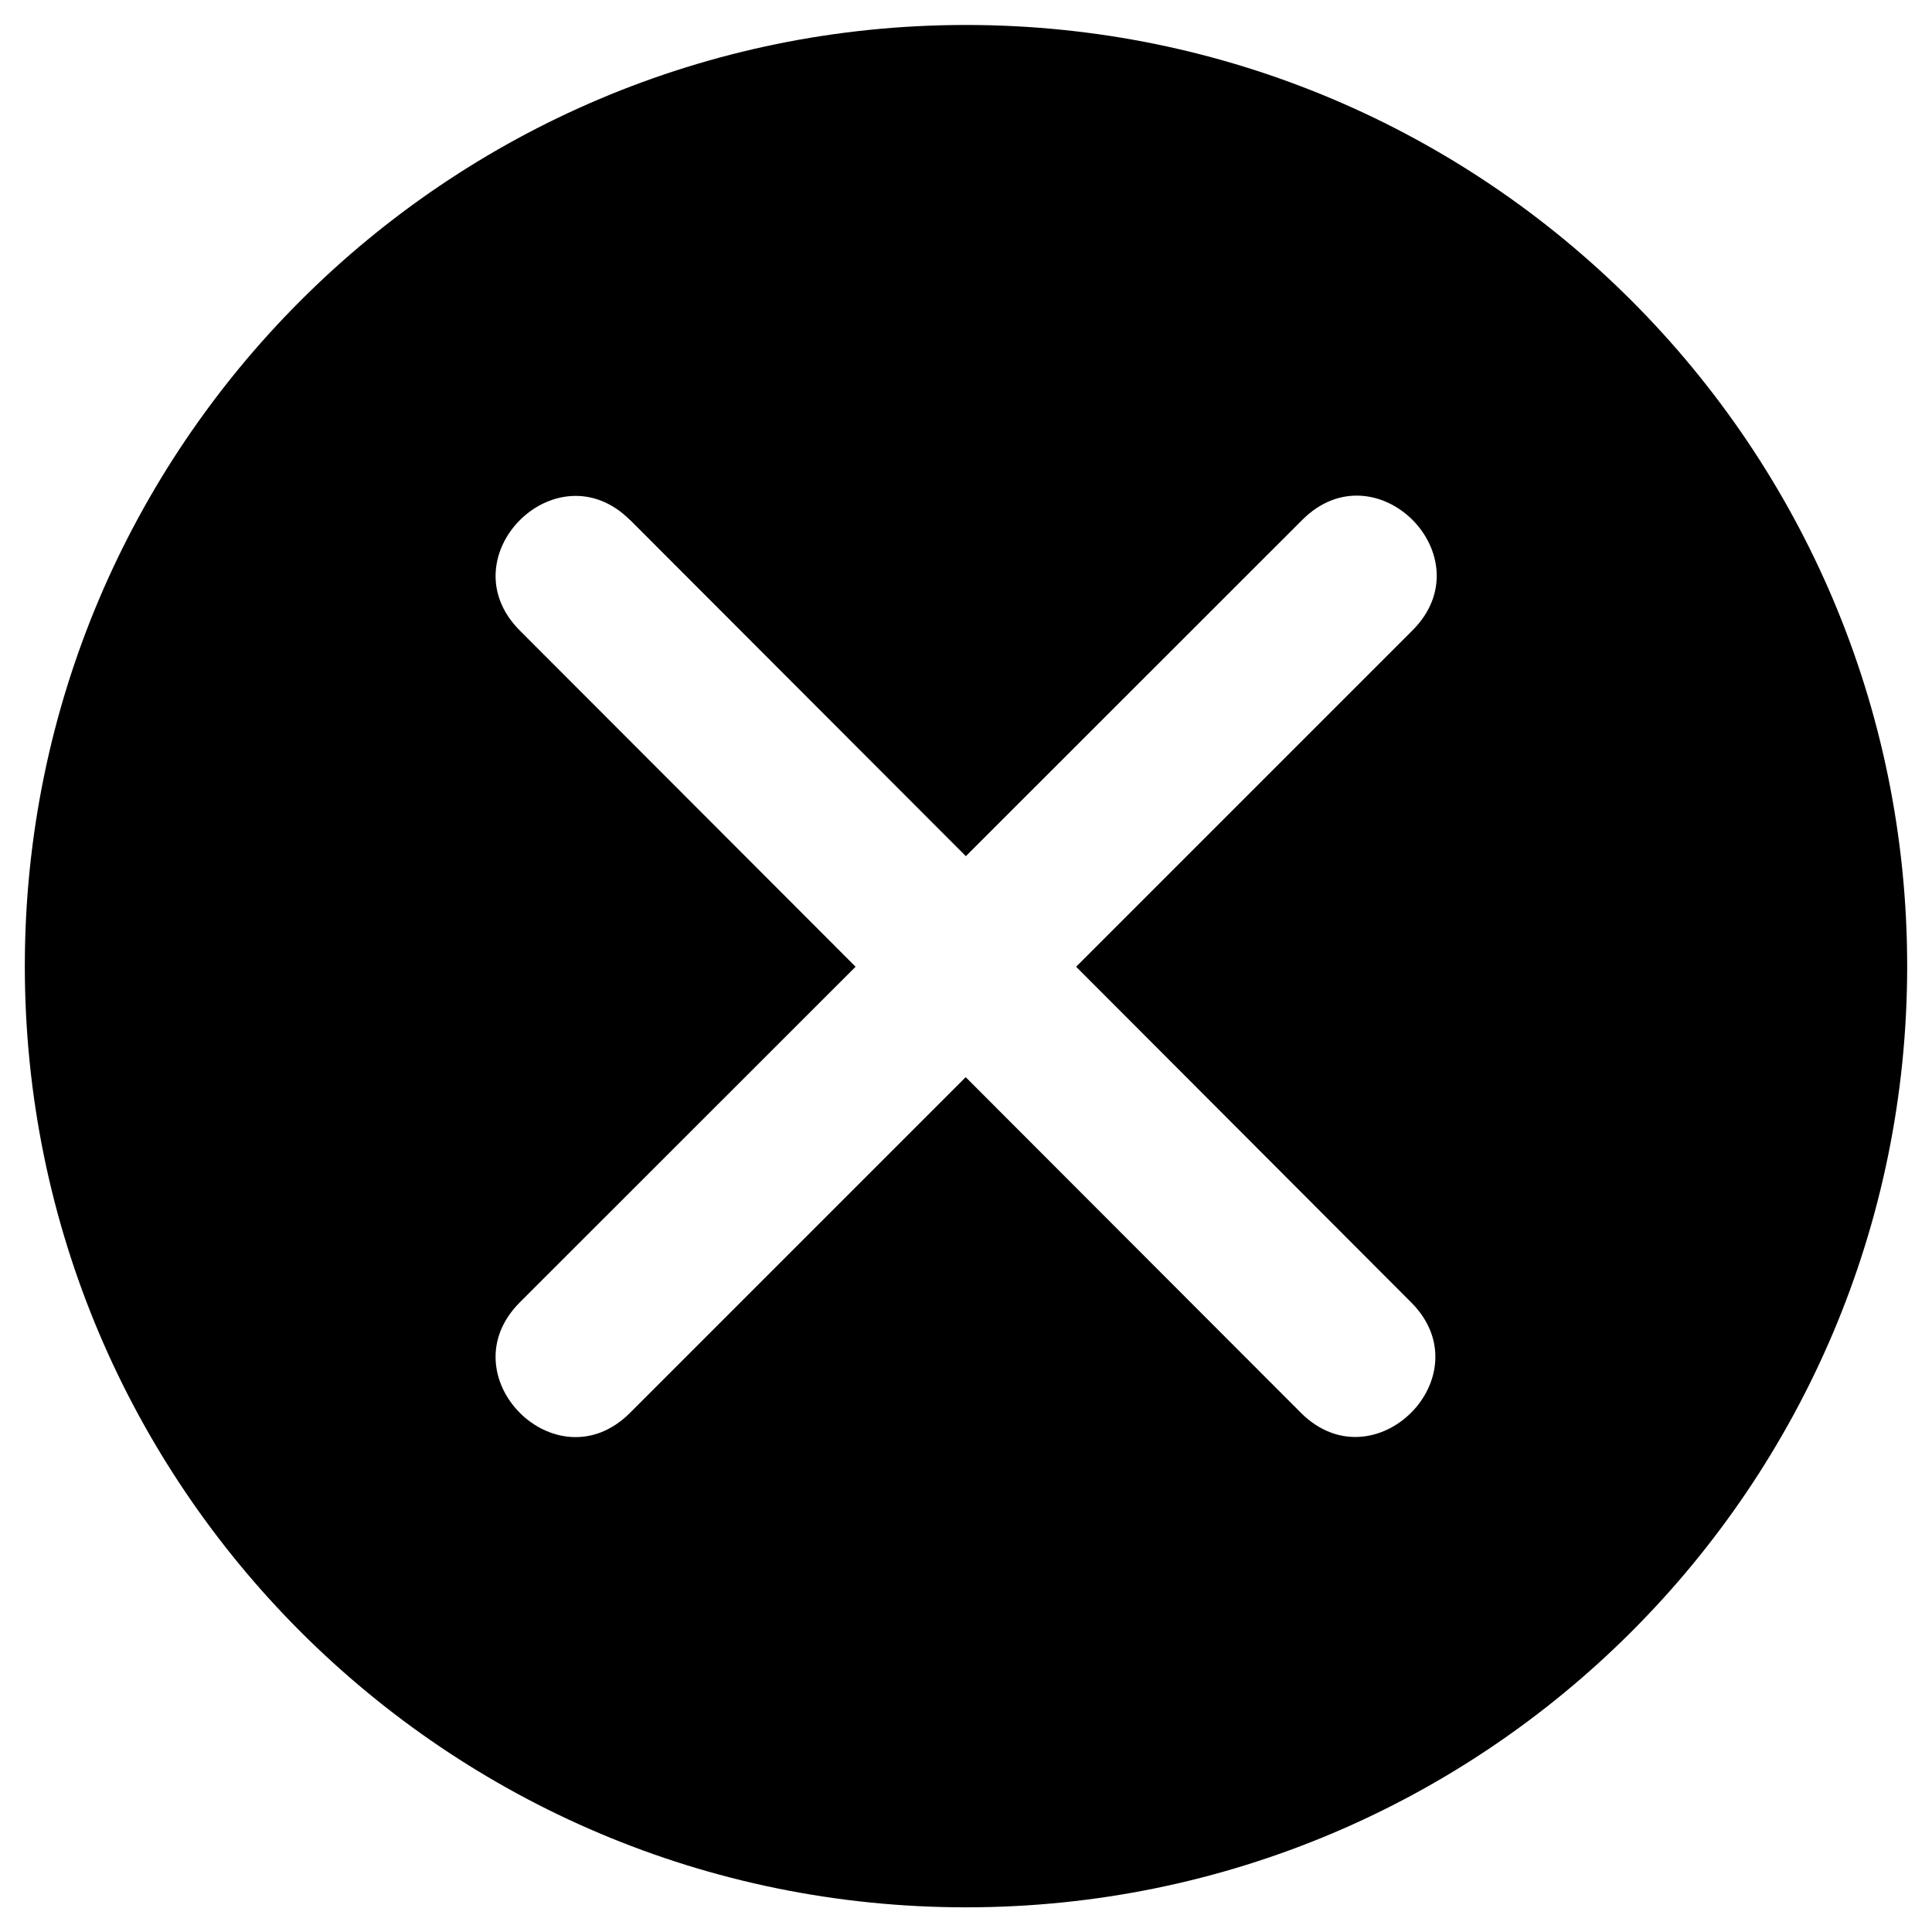 <svg viewBox="0 0 13 13" xmlns="http://www.w3.org/2000/svg"><path clip-rule="evenodd" d="m.167 6.501c0 3.498 2.836 6.333 6.333 6.333s6.333-2.835 6.333-6.333c0-3.498-2.836-6.333-6.333-6.333s-6.333 2.836-6.333 6.333zm4.072-3.003 2.26 2.263 2.264-2.263c.495-.495 1.236.249.741.744l-2.263 2.263 2.254 2.258c.495.495-.247 1.238-.742.743l-2.255-2.258-2.259 2.259c-.495.495-1.236-.249-.741-.744l2.259-2.258-2.259-2.262c-.495-.495.247-1.238.742-.743z" fill-rule="evenodd"/></svg>